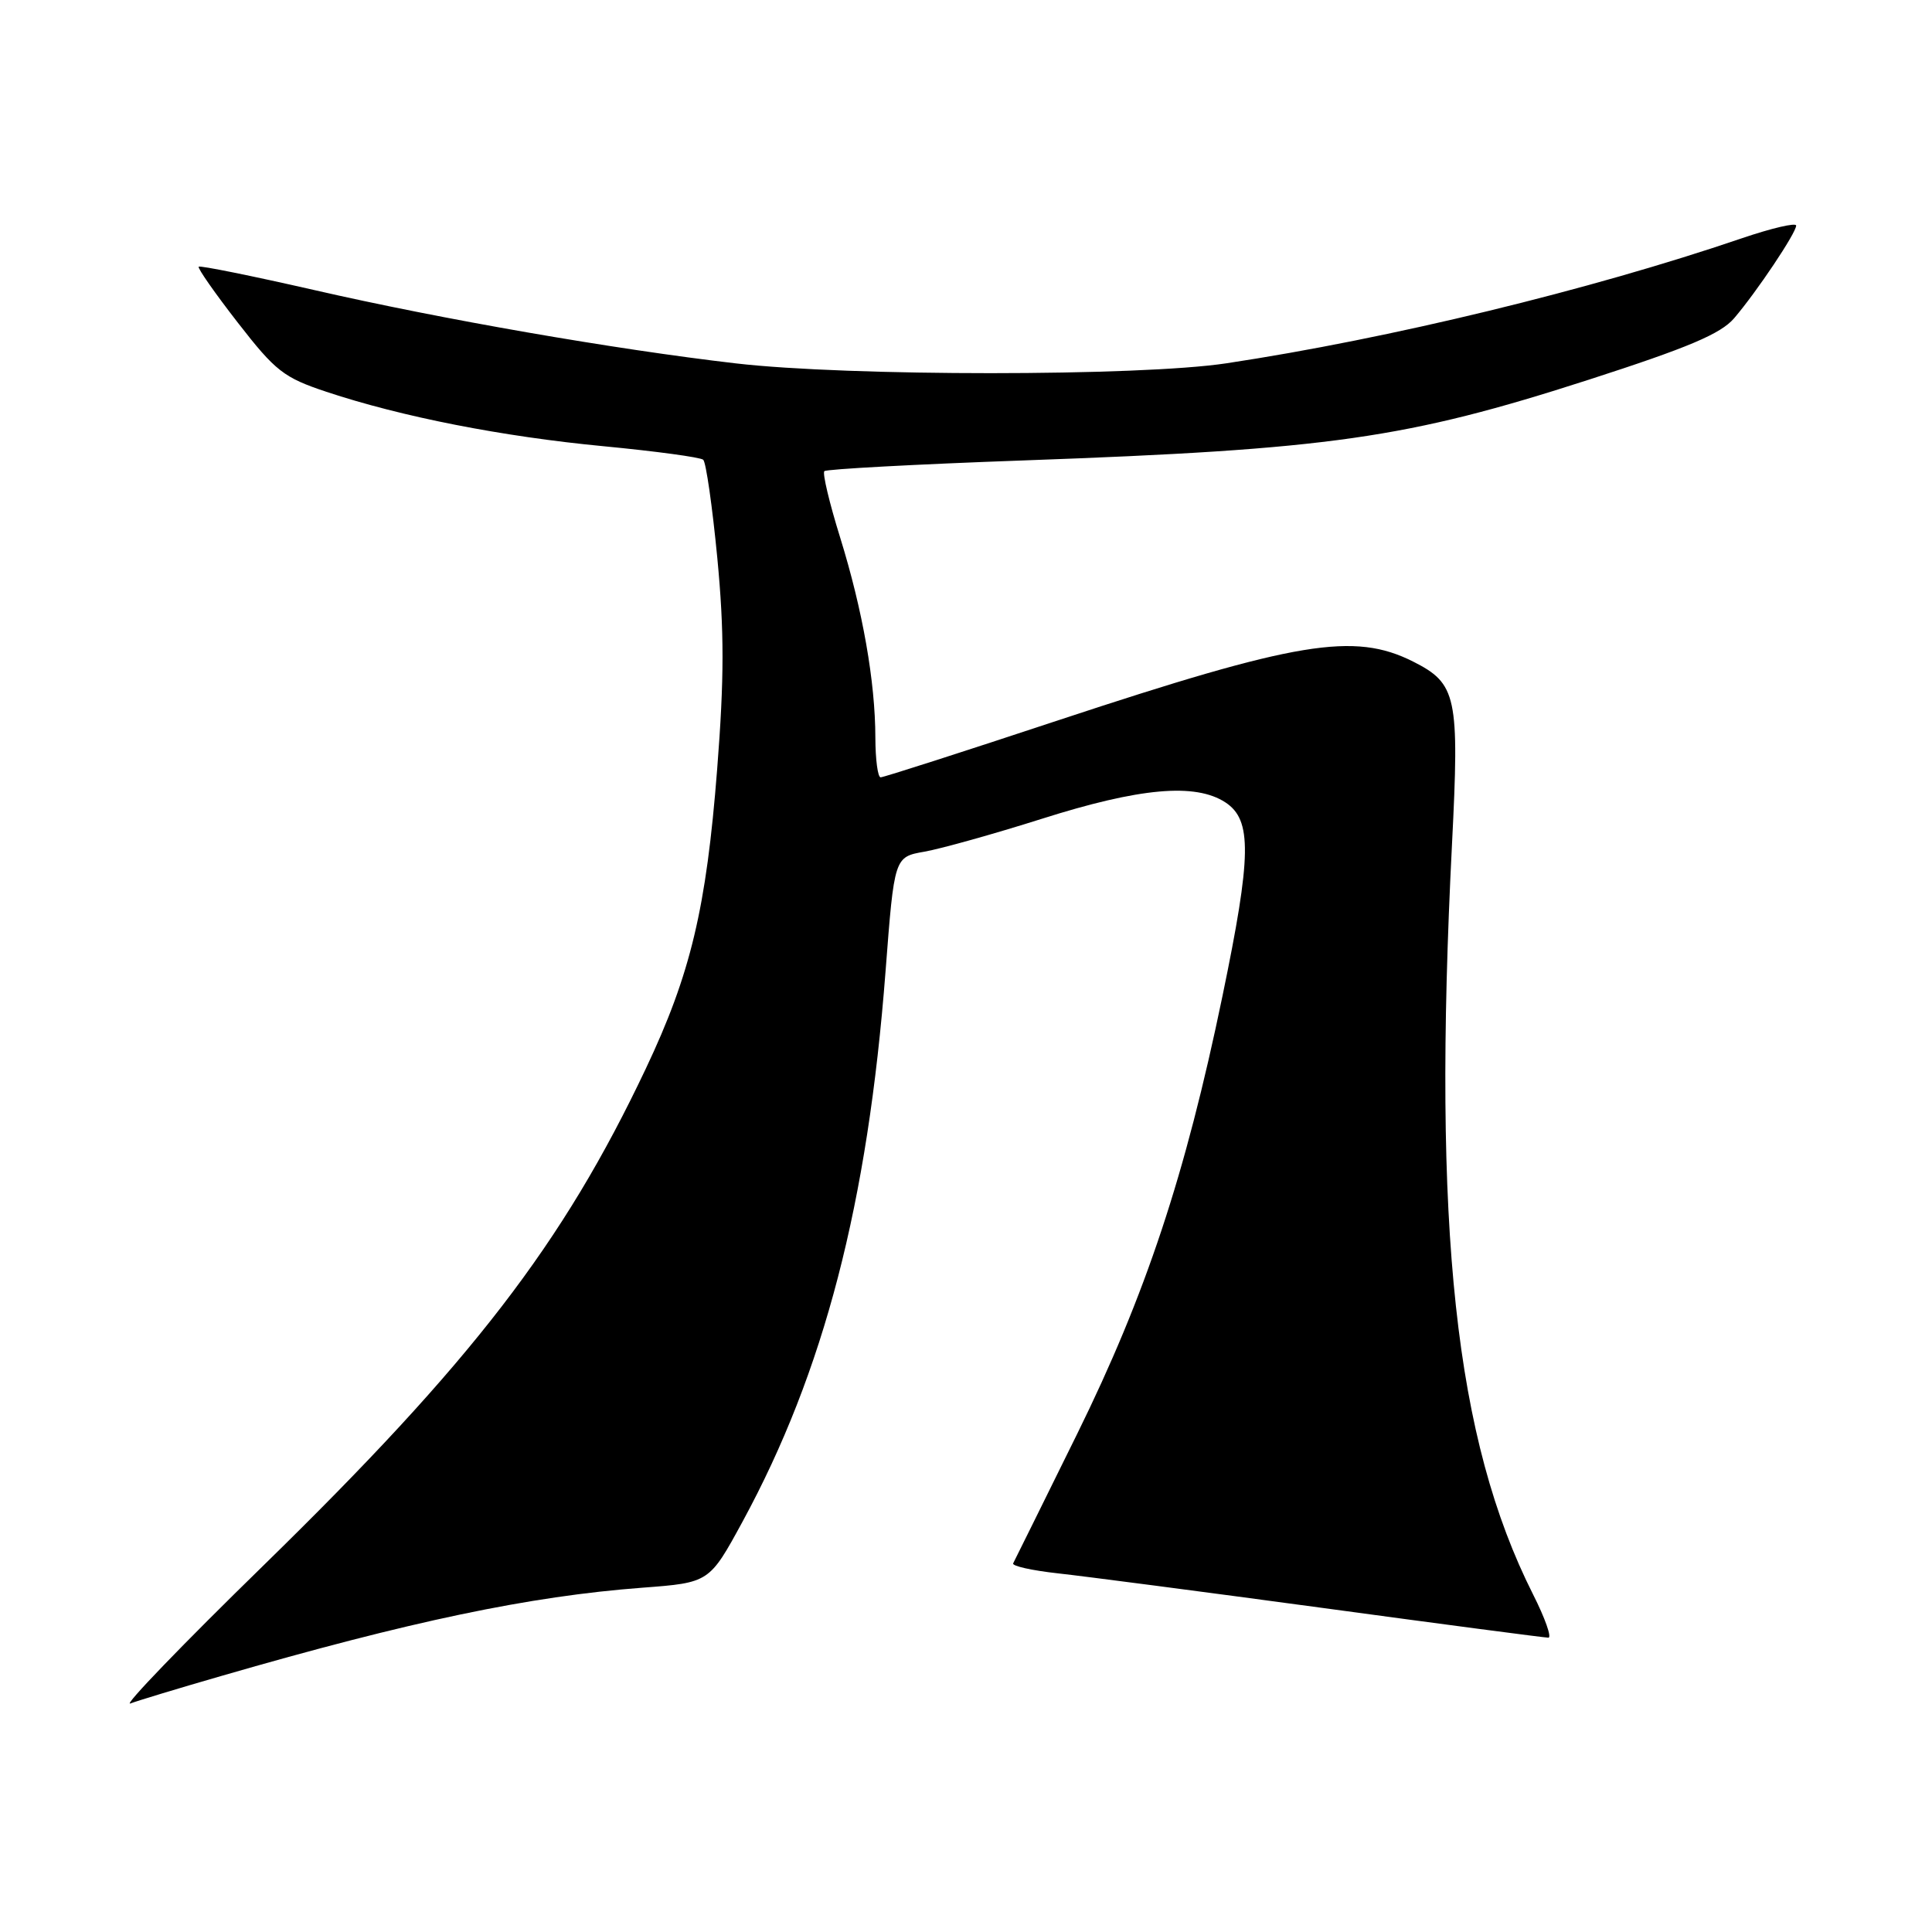 <?xml version="1.0" encoding="UTF-8" standalone="no"?>
<!DOCTYPE svg PUBLIC "-//W3C//DTD SVG 1.1//EN" "http://www.w3.org/Graphics/SVG/1.1/DTD/svg11.dtd" >
<svg xmlns="http://www.w3.org/2000/svg" xmlns:xlink="http://www.w3.org/1999/xlink" version="1.1" viewBox="0 0 256 256">
 <g >
 <path fill="currentColor"
d=" M 29.27 222.09 C 54.37 214.82 70.15 211.51 85.10 210.38 C 93.99 209.71 93.99 209.71 98.40 201.61 C 109.19 181.74 114.98 159.47 117.34 128.70 C 118.50 113.55 118.50 113.55 122.50 112.85 C 124.70 112.46 131.68 110.51 138.00 108.51 C 151.04 104.37 158.39 103.72 162.37 106.32 C 165.92 108.65 165.85 113.33 161.98 132.00 C 157.06 155.75 151.81 171.56 142.74 189.98 C 138.26 199.07 134.44 206.79 134.25 207.15 C 134.06 207.50 136.74 208.10 140.20 208.48 C 143.67 208.86 159.51 210.93 175.40 213.08 C 191.30 215.24 204.69 217.00 205.17 217.00 C 205.64 217.00 204.73 214.41 203.13 211.25 C 192.79 190.72 189.80 163.02 192.40 111.80 C 193.39 92.25 193.03 90.58 187.24 87.66 C 179.42 83.73 171.88 84.98 140.23 95.44 C 127.67 99.60 117.08 103.00 116.69 103.00 C 116.31 103.00 116.00 100.64 115.99 97.75 C 115.98 90.33 114.31 80.85 111.32 71.21 C 109.90 66.65 108.96 62.70 109.23 62.43 C 109.50 62.16 121.38 61.52 135.61 61.01 C 176.25 59.55 186.31 58.12 210.50 50.32 C 223.70 46.06 228.01 44.24 229.78 42.17 C 232.78 38.66 238.00 30.86 238.00 29.89 C 238.00 29.47 234.74 30.23 230.75 31.59 C 210.62 38.45 184.10 44.88 162.50 48.14 C 151.01 49.88 112.37 49.88 97.50 48.15 C 81.33 46.27 58.54 42.31 41.58 38.42 C 33.37 36.55 26.51 35.16 26.33 35.34 C 26.15 35.52 28.48 38.85 31.51 42.75 C 36.52 49.20 37.59 50.03 43.26 51.92 C 53.26 55.24 66.56 57.85 80.00 59.13 C 86.88 59.79 92.81 60.59 93.18 60.92 C 93.55 61.24 94.39 67.11 95.05 73.96 C 95.97 83.63 95.97 89.88 95.03 101.89 C 93.59 120.37 91.52 129.05 85.56 141.63 C 74.57 164.83 62.63 180.35 34.89 207.45 C 24.22 217.86 16.30 226.08 17.27 225.72 C 18.25 225.35 23.65 223.71 29.27 222.09 Z "/>
</g>
</svg>